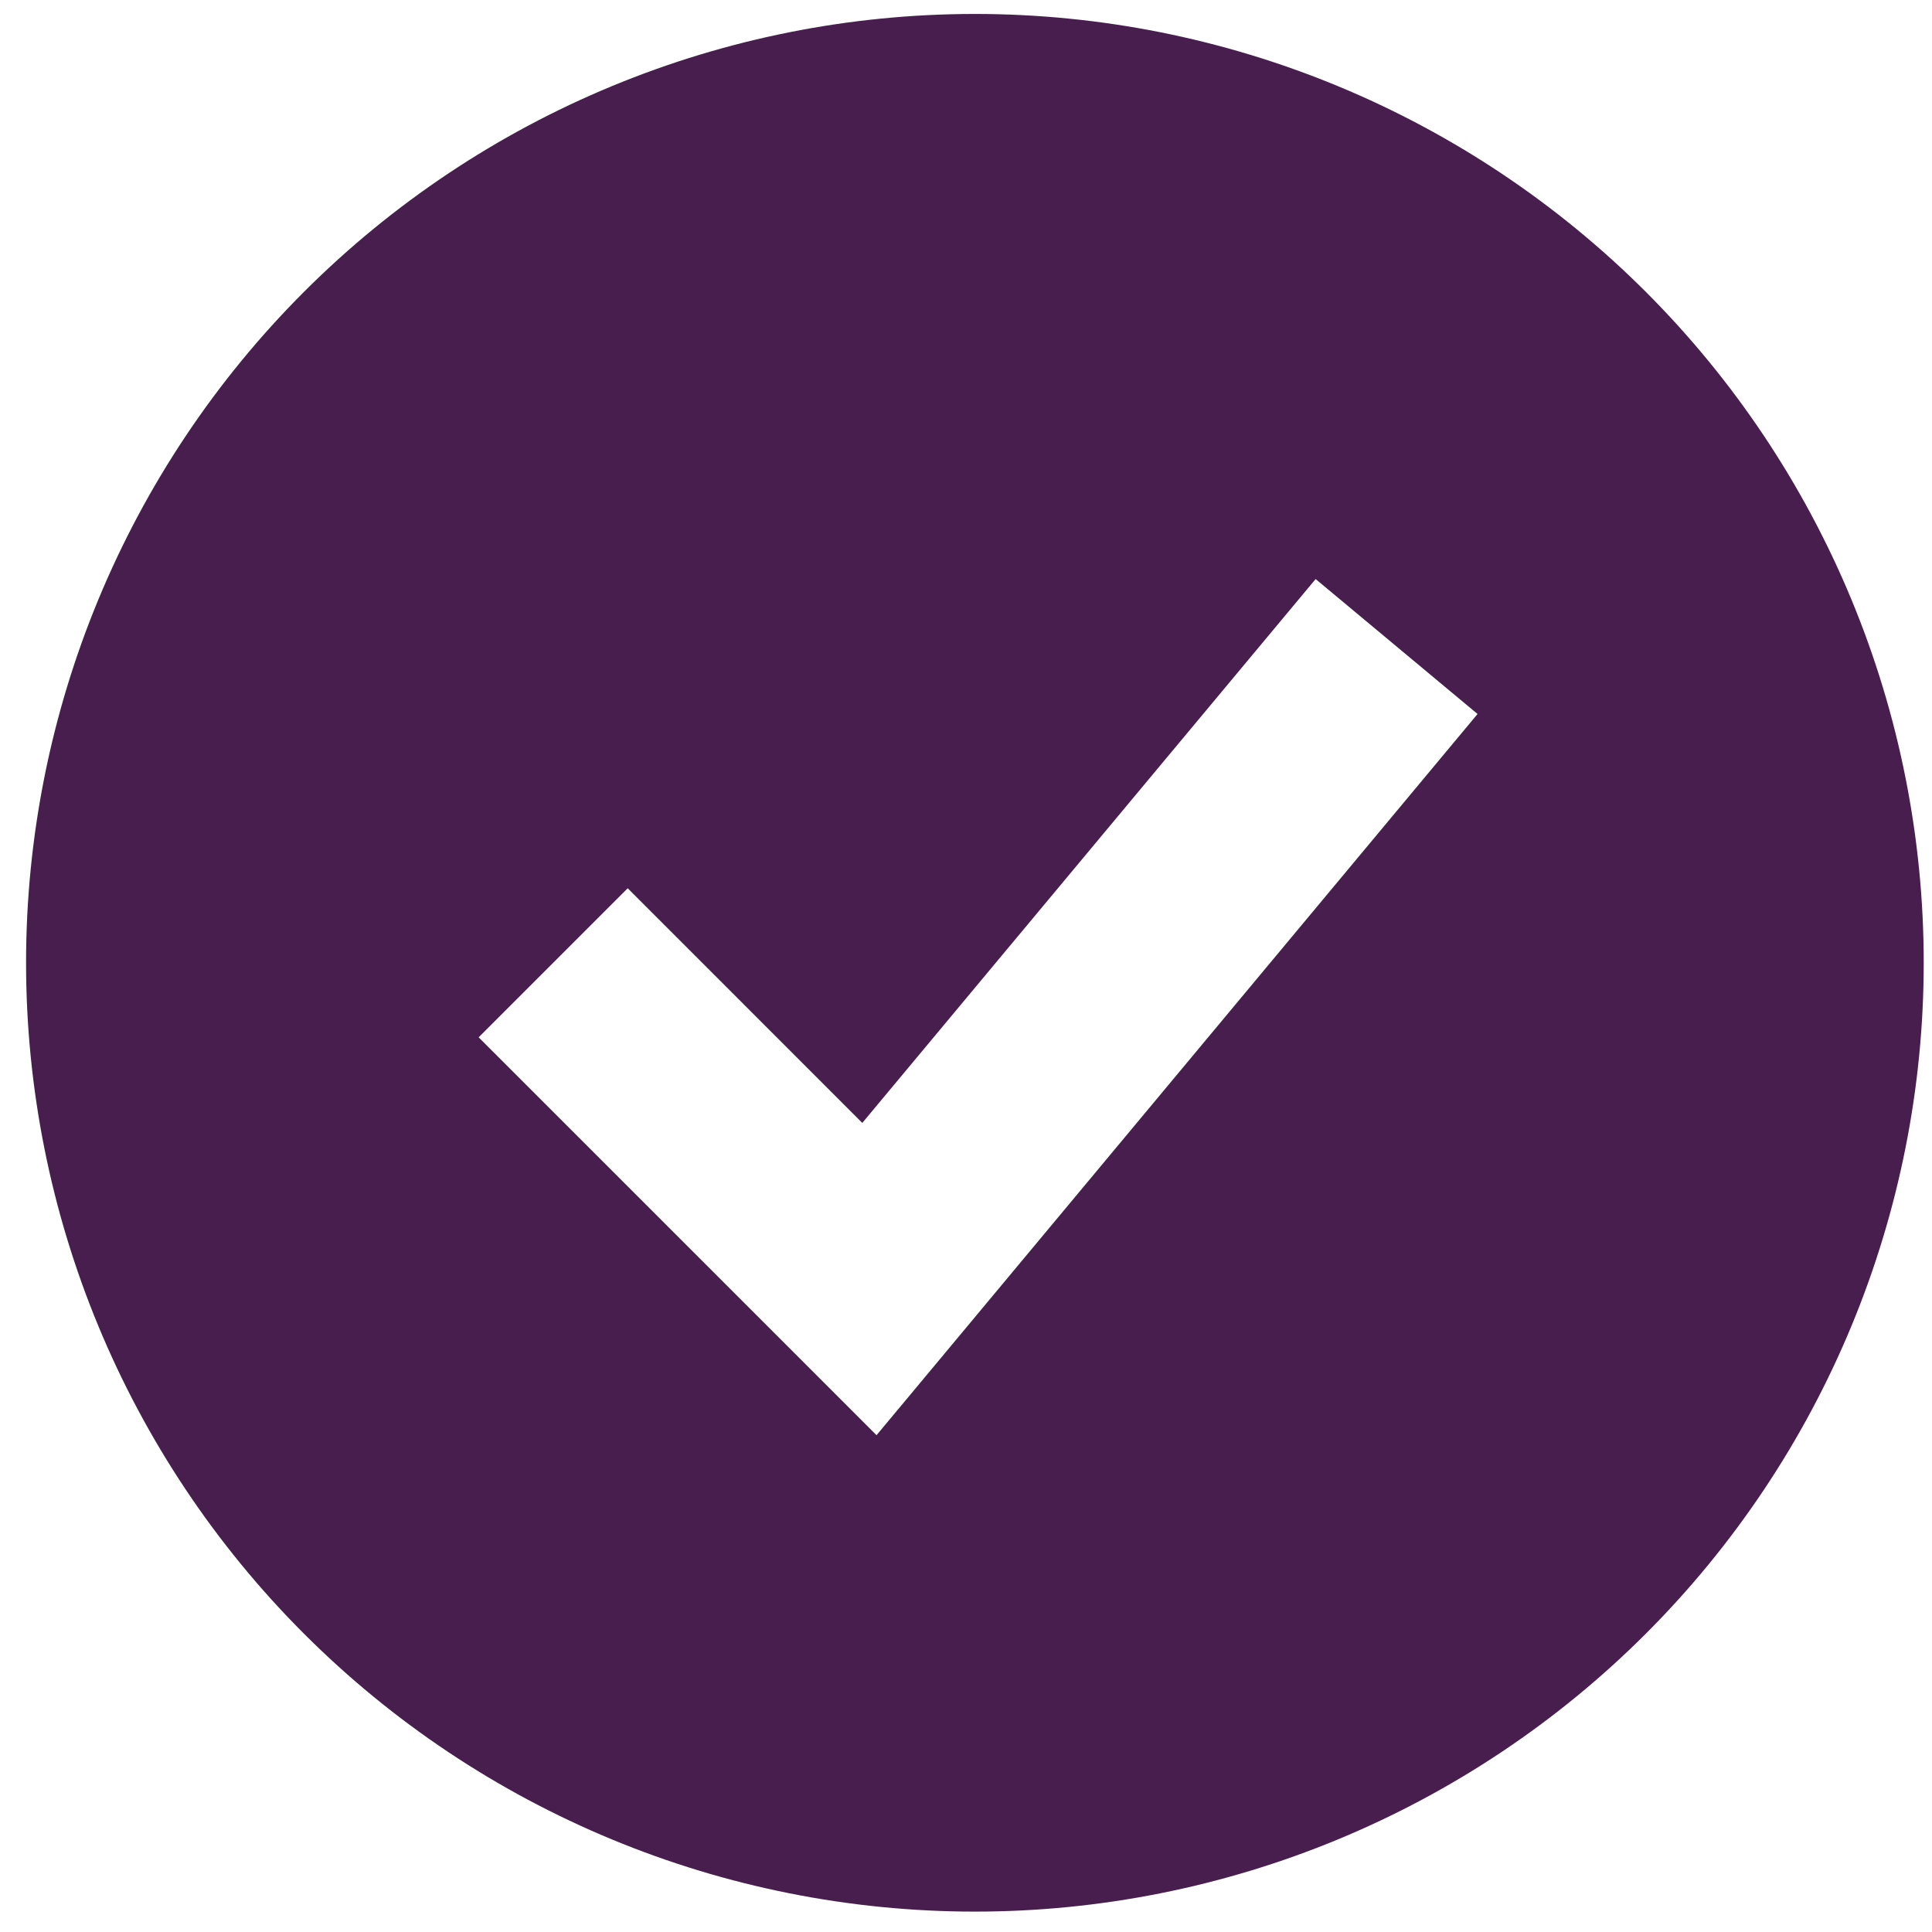 <svg width="63" height="63" viewBox="0 0 63 63" fill="none" xmlns="http://www.w3.org/2000/svg">
<g clip-path="url(#clip0_1085_6503)">
<path fill-rule="evenodd" clip-rule="evenodd" d="M31.79 62.335C35.853 62.335 39.876 61.535 43.63 59.98C47.384 58.425 50.795 56.146 53.668 53.273C56.541 50.4 58.82 46.989 60.375 43.235C61.93 39.481 62.73 35.458 62.73 31.395C62.73 27.332 61.93 23.309 60.375 19.555C58.82 15.801 56.541 12.39 53.668 9.517C50.795 6.644 47.384 4.365 43.63 2.81C39.876 1.255 35.853 0.455 31.79 0.455C23.584 0.455 15.714 3.715 9.912 9.517C4.11 15.32 0.85 23.189 0.85 31.395C0.85 39.601 4.11 47.471 9.912 53.273C15.714 59.075 23.584 62.335 31.79 62.335ZM30.992 43.909L48.181 23.282L42.901 18.882L28.118 36.617L20.469 28.965L15.608 33.826L25.922 44.139L28.582 46.8L30.992 43.909Z" fill="#481E4F"/>
</g>
<defs>
<clipPath id="clip0_1085_6503">
<rect width="61.88" height="61.88" fill="white" transform="translate(0.85 0.455)"/>
</clipPath>
</defs>
</svg>
